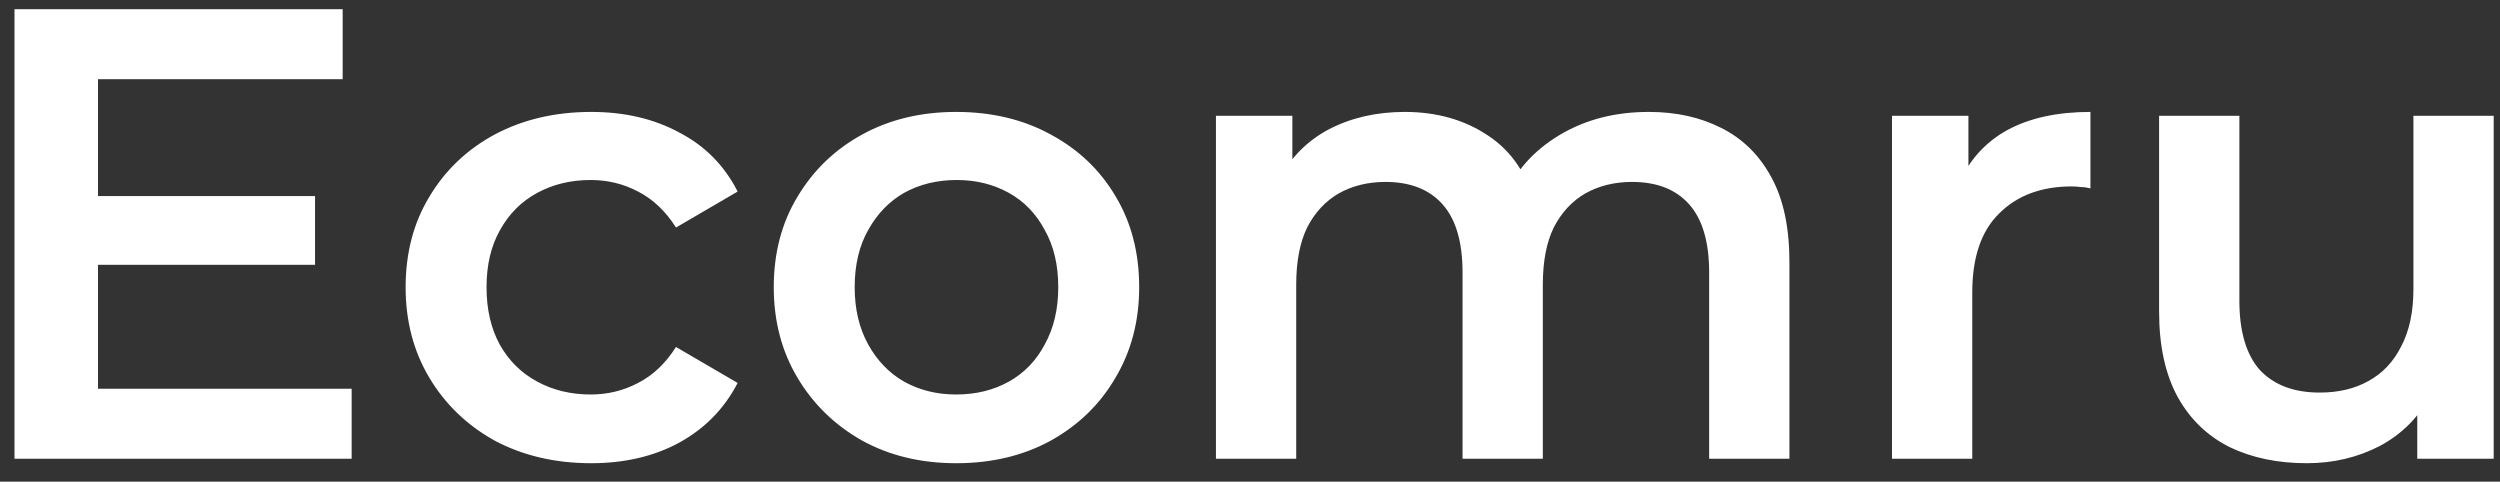 <svg width="109" height="21" viewBox="0 0 109 21" fill="none" xmlns="http://www.w3.org/2000/svg">
<rect x="0" y="0" width="109" height="21" fill="#333333" stroke="none"/>
<path d="M3.992 8.548H13.736V11.544H3.992V8.548ZM4.272 16.948H15.332V20H0.632V0.4H14.94V3.452H4.272V16.948ZM25.777 20.196C24.209 20.196 22.809 19.869 21.577 19.216C20.364 18.544 19.412 17.629 18.721 16.472C18.03 15.315 17.685 13.999 17.685 12.524C17.685 11.031 18.03 9.715 18.721 8.576C19.412 7.419 20.364 6.513 21.577 5.86C22.809 5.207 24.209 4.88 25.777 4.88C27.233 4.88 28.512 5.179 29.613 5.776C30.733 6.355 31.582 7.213 32.161 8.352L29.473 9.92C29.025 9.211 28.474 8.688 27.821 8.352C27.186 8.016 26.496 7.848 25.749 7.848C24.89 7.848 24.116 8.035 23.425 8.408C22.734 8.781 22.193 9.323 21.801 10.032C21.409 10.723 21.213 11.553 21.213 12.524C21.213 13.495 21.409 14.335 21.801 15.044C22.193 15.735 22.734 16.267 23.425 16.64C24.116 17.013 24.89 17.2 25.749 17.2C26.496 17.2 27.186 17.032 27.821 16.696C28.474 16.36 29.025 15.837 29.473 15.128L32.161 16.696C31.582 17.816 30.733 18.684 29.613 19.3C28.512 19.897 27.233 20.196 25.777 20.196ZM41.688 20.196C40.157 20.196 38.794 19.869 37.6 19.216C36.405 18.544 35.462 17.629 34.772 16.472C34.081 15.315 33.736 13.999 33.736 12.524C33.736 11.031 34.081 9.715 34.772 8.576C35.462 7.419 36.405 6.513 37.6 5.86C38.794 5.207 40.157 4.88 41.688 4.88C43.237 4.88 44.609 5.207 45.804 5.86C47.017 6.513 47.96 7.409 48.632 8.548C49.322 9.687 49.668 11.012 49.668 12.524C49.668 13.999 49.322 15.315 48.632 16.472C47.96 17.629 47.017 18.544 45.804 19.216C44.609 19.869 43.237 20.196 41.688 20.196ZM41.688 17.2C42.547 17.2 43.312 17.013 43.984 16.64C44.656 16.267 45.178 15.725 45.552 15.016C45.944 14.307 46.14 13.476 46.14 12.524C46.14 11.553 45.944 10.723 45.552 10.032C45.178 9.323 44.656 8.781 43.984 8.408C43.312 8.035 42.556 7.848 41.716 7.848C40.857 7.848 40.092 8.035 39.42 8.408C38.767 8.781 38.244 9.323 37.852 10.032C37.46 10.723 37.264 11.553 37.264 12.524C37.264 13.476 37.46 14.307 37.852 15.016C38.244 15.725 38.767 16.267 39.42 16.64C40.092 17.013 40.848 17.2 41.688 17.2ZM71.887 4.88C73.081 4.88 74.136 5.113 75.051 5.58C75.984 6.047 76.712 6.765 77.235 7.736C77.757 8.688 78.019 9.92 78.019 11.432V20H74.519V11.88C74.519 10.555 74.229 9.565 73.651 8.912C73.072 8.259 72.241 7.932 71.159 7.932C70.393 7.932 69.712 8.1 69.115 8.436C68.536 8.772 68.079 9.267 67.743 9.92C67.425 10.573 67.267 11.404 67.267 12.412V20H63.767V11.88C63.767 10.555 63.477 9.565 62.899 8.912C62.32 8.259 61.489 7.932 60.407 7.932C59.641 7.932 58.96 8.1 58.363 8.436C57.784 8.772 57.327 9.267 56.991 9.92C56.673 10.573 56.515 11.404 56.515 12.412V20H53.015V5.048H56.347V9.024L55.759 7.848C56.263 6.877 56.991 6.14 57.943 5.636C58.913 5.132 60.015 4.88 61.247 4.88C62.647 4.88 63.86 5.225 64.887 5.916C65.932 6.607 66.623 7.652 66.959 9.052L65.587 8.576C66.072 7.456 66.875 6.56 67.995 5.888C69.115 5.216 70.412 4.88 71.887 4.88ZM82.491 20V5.048H85.823V9.164L85.431 7.96C85.879 6.952 86.579 6.187 87.531 5.664C88.502 5.141 89.706 4.88 91.143 4.88V8.212C90.994 8.175 90.854 8.156 90.723 8.156C90.593 8.137 90.462 8.128 90.331 8.128C89.006 8.128 87.951 8.52 87.167 9.304C86.383 10.069 85.991 11.217 85.991 12.748V20H82.491ZM100.577 20.196C99.308 20.196 98.188 19.963 97.217 19.496C96.246 19.011 95.49 18.283 94.949 17.312C94.408 16.323 94.137 15.081 94.137 13.588V5.048H97.637V13.112C97.637 14.456 97.936 15.464 98.533 16.136C99.149 16.789 100.017 17.116 101.137 17.116C101.958 17.116 102.668 16.948 103.265 16.612C103.881 16.276 104.357 15.772 104.693 15.1C105.048 14.428 105.225 13.597 105.225 12.608V5.048H108.725V20H105.393V15.968L105.981 17.2C105.477 18.171 104.74 18.917 103.769 19.44C102.798 19.944 101.734 20.196 100.577 20.196Z" fill="white"/>
</svg>
